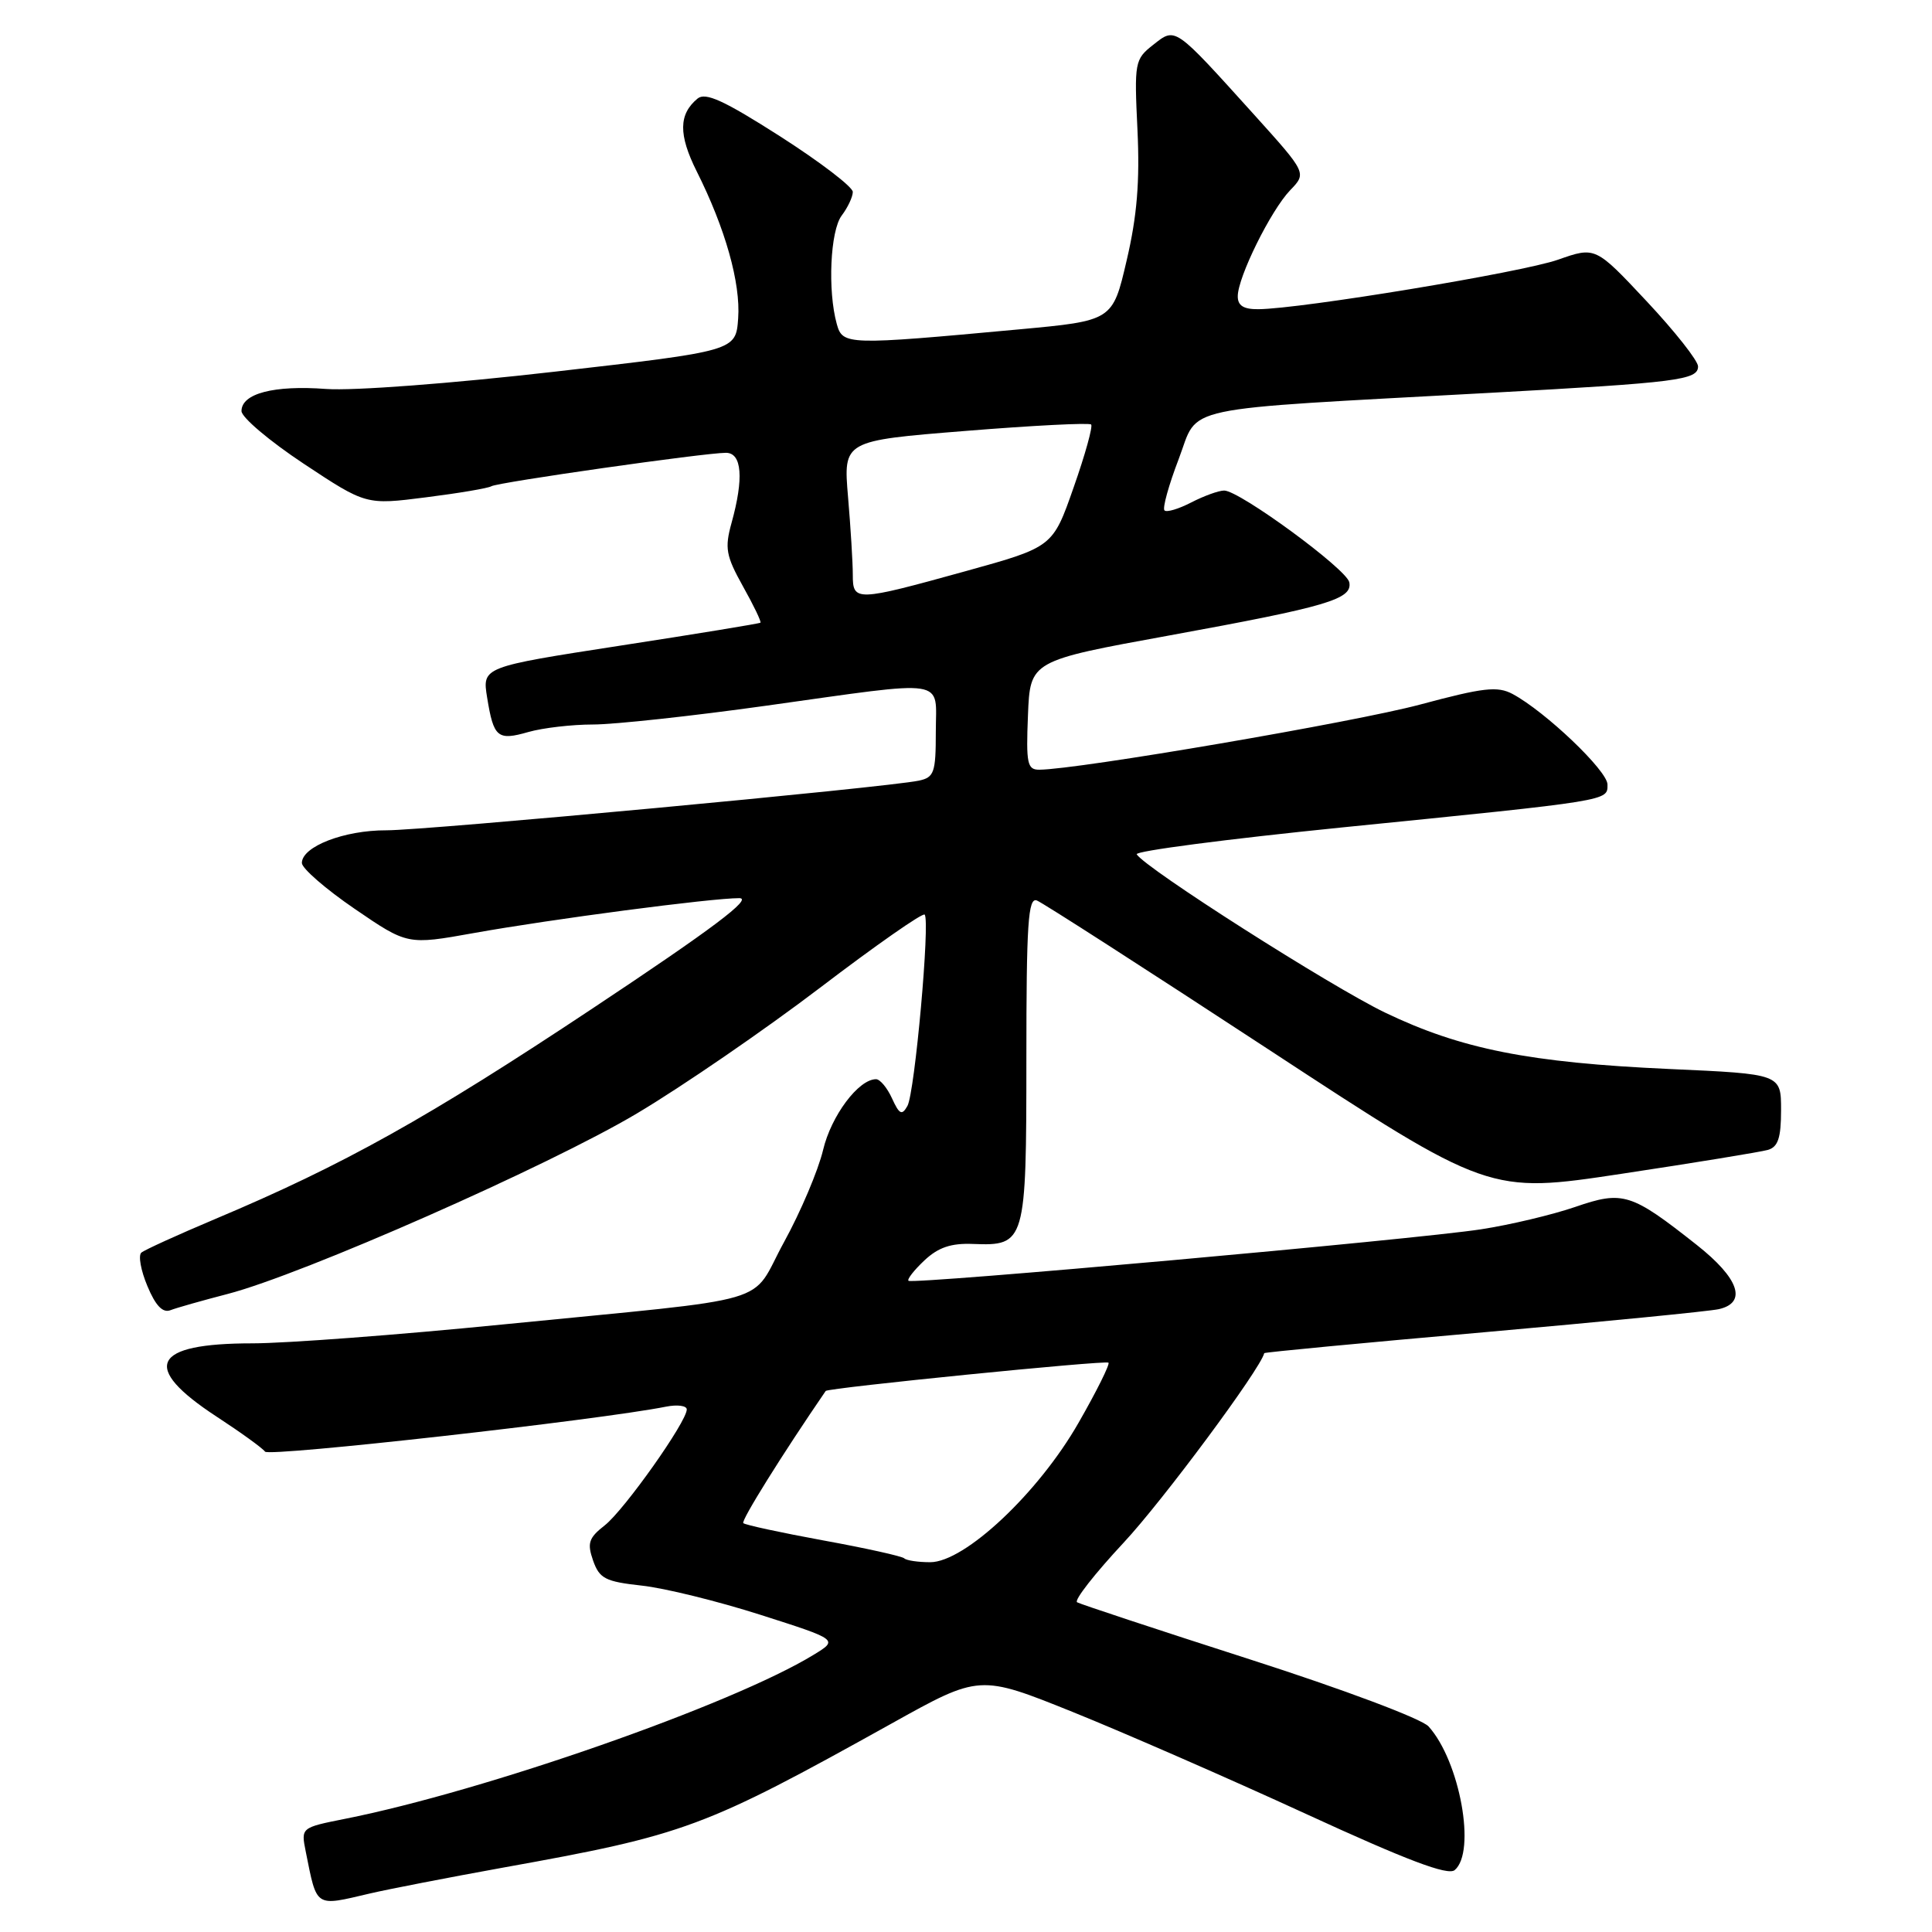 <?xml version="1.0" encoding="UTF-8" standalone="no"?>
<!DOCTYPE svg PUBLIC "-//W3C//DTD SVG 1.1//EN" "http://www.w3.org/Graphics/SVG/1.1/DTD/svg11.dtd" >
<svg xmlns="http://www.w3.org/2000/svg" xmlns:xlink="http://www.w3.org/1999/xlink" version="1.1" viewBox="0 0 256 256">
 <g >
 <path fill="currentColor"
d=" M 49.00 250.90 C 51.48 250.32 59.42 248.78 66.65 247.47 C 90.85 243.12 93.22 242.24 118.15 228.37 C 129.80 221.88 129.80 221.88 142.15 226.85 C 148.94 229.59 162.82 235.65 173.00 240.33 C 186.44 246.51 191.84 248.55 192.75 247.80 C 195.63 245.40 193.44 233.35 189.29 228.76 C 188.36 227.74 178.06 223.87 165.57 219.86 C 153.43 215.96 143.15 212.56 142.72 212.31 C 142.29 212.05 145.07 208.51 148.88 204.42 C 154.04 198.90 167.01 181.42 167.52 179.30 C 167.55 179.18 180.61 177.94 196.54 176.54 C 212.47 175.13 226.51 173.75 227.75 173.47 C 231.54 172.61 230.44 169.39 224.83 164.96 C 216.12 158.08 215.06 157.74 208.71 159.93 C 205.71 160.96 200.09 162.30 196.24 162.89 C 187.67 164.22 120.89 170.22 120.38 169.71 C 120.17 169.51 121.13 168.29 122.49 167.01 C 124.32 165.29 126.02 164.71 128.93 164.83 C 135.88 165.10 136.00 164.69 136.00 140.32 C 136.00 122.35 136.23 118.87 137.39 119.32 C 138.15 119.61 151.94 128.48 168.03 139.02 C 197.29 158.19 197.29 158.19 214.89 155.53 C 224.58 154.07 233.29 152.64 234.25 152.37 C 235.60 151.98 236.00 150.78 236.00 147.09 C 236.00 142.31 236.00 142.31 221.25 141.65 C 202.64 140.81 193.59 139.01 183.50 134.16 C 176.27 130.67 151.77 115.06 150.62 113.20 C 150.36 112.77 162.60 111.18 177.82 109.64 C 213.65 106.04 213.00 106.14 213.00 103.95 C 213.00 102.13 204.77 94.29 200.43 91.96 C 198.42 90.89 196.58 91.10 188.16 93.36 C 179.56 95.67 142.76 101.97 137.71 101.99 C 136.12 102.00 135.95 101.17 136.21 94.78 C 136.50 87.56 136.50 87.56 155.00 84.19 C 175.93 80.37 179.22 79.40 178.79 77.16 C 178.46 75.42 164.24 65.00 162.21 65.00 C 161.49 65.00 159.53 65.71 157.86 66.57 C 156.18 67.44 154.58 67.92 154.30 67.63 C 154.01 67.35 154.86 64.28 156.19 60.81 C 158.94 53.60 155.33 54.36 197.50 52.05 C 222.35 50.69 225.00 50.35 225.00 48.55 C 225.00 47.80 221.94 43.92 218.20 39.93 C 211.40 32.67 211.40 32.67 206.45 34.41 C 201.69 36.09 172.43 40.92 166.75 40.97 C 164.78 40.99 164.00 40.50 164.01 39.25 C 164.02 36.71 168.39 27.88 170.95 25.21 C 173.15 22.93 173.15 22.93 166.19 15.21 C 155.51 3.39 155.80 3.58 152.79 5.95 C 150.36 7.86 150.29 8.24 150.72 17.21 C 151.04 24.04 150.67 28.62 149.29 34.50 C 147.43 42.50 147.43 42.50 134.96 43.65 C 112.21 45.75 111.66 45.74 110.88 42.94 C 109.65 38.52 110.01 30.57 111.53 28.56 C 112.34 27.49 113.00 26.08 113.00 25.43 C 113.00 24.77 108.68 21.47 103.39 18.08 C 95.94 13.32 93.48 12.19 92.43 13.06 C 89.92 15.14 89.89 17.84 92.31 22.69 C 96.11 30.26 98.15 37.51 97.81 42.19 C 97.50 46.50 97.50 46.50 73.50 49.25 C 59.80 50.82 46.80 51.80 43.22 51.54 C 36.29 51.02 32.00 52.14 32.00 54.47 C 32.00 55.30 35.71 58.44 40.25 61.45 C 48.50 66.91 48.50 66.91 56.43 65.90 C 60.79 65.35 64.69 64.69 65.11 64.43 C 65.96 63.91 93.37 60.00 96.19 60.00 C 98.31 60.00 98.58 63.36 96.93 69.30 C 96.01 72.64 96.19 73.64 98.45 77.70 C 99.87 80.23 100.91 82.40 100.76 82.51 C 100.62 82.63 92.26 84.00 82.19 85.55 C 63.89 88.38 63.89 88.38 64.55 92.44 C 65.41 97.74 65.92 98.17 70.03 96.99 C 71.93 96.45 75.78 96.00 78.58 96.00 C 81.39 96.00 91.74 94.88 101.59 93.50 C 126.01 90.09 124.00 89.78 124.00 96.98 C 124.00 102.38 123.78 103.01 121.75 103.44 C 117.43 104.35 56.45 110.03 51.20 110.02 C 45.61 110.00 40.00 112.17 40.00 114.35 C 40.00 115.06 43.15 117.80 47.00 120.43 C 53.99 125.21 53.99 125.21 62.75 123.64 C 72.99 121.80 94.29 119.00 97.96 119.01 C 99.80 119.01 94.47 123.03 78.58 133.58 C 56.70 148.12 45.51 154.37 28.50 161.53 C 23.55 163.62 19.15 165.62 18.73 165.98 C 18.30 166.35 18.66 168.34 19.53 170.41 C 20.61 173.01 21.56 174.00 22.58 173.61 C 23.40 173.29 26.80 172.33 30.15 171.46 C 40.07 168.89 72.67 154.52 84.39 147.54 C 90.38 143.98 101.30 136.48 108.66 130.88 C 116.01 125.28 122.25 120.92 122.52 121.19 C 123.27 121.94 121.22 144.79 120.24 146.54 C 119.51 147.84 119.17 147.67 118.20 145.55 C 117.57 144.15 116.61 143.00 116.08 143.00 C 113.76 143.00 110.13 147.85 109.06 152.39 C 108.42 155.07 106.10 160.56 103.89 164.58 C 99.20 173.13 103.70 171.81 66.50 175.51 C 52.75 176.88 37.87 178.00 33.44 178.00 C 20.11 178.00 18.60 181.10 28.70 187.71 C 31.89 189.79 34.78 191.88 35.12 192.35 C 35.64 193.07 79.45 188.15 88.25 186.39 C 89.76 186.09 91.00 186.26 91.00 186.76 C 91.00 188.39 82.73 200.07 80.14 202.11 C 78.00 203.78 77.78 204.47 78.59 206.79 C 79.43 209.17 80.21 209.57 85.02 210.10 C 88.03 210.42 95.13 212.17 100.79 213.98 C 111.09 217.27 111.09 217.27 107.79 219.28 C 97.02 225.86 64.27 237.32 45.69 241.01 C 39.88 242.17 39.88 242.17 40.51 245.33 C 42.02 252.85 41.67 252.62 49.00 250.90 Z  M 119.82 206.49 C 119.54 206.21 114.72 205.14 109.12 204.12 C 103.51 203.09 98.72 202.06 98.49 201.82 C 98.17 201.50 103.67 192.68 109.41 184.31 C 109.70 183.90 146.53 180.21 146.88 180.56 C 147.09 180.76 145.31 184.35 142.91 188.53 C 137.61 197.81 127.83 207.00 123.26 207.00 C 121.65 207.00 120.10 206.77 119.82 206.49 Z  M 113.00 76.15 C 113.00 74.58 112.72 69.95 112.37 65.85 C 111.74 58.40 111.74 58.40 127.94 57.10 C 136.84 56.38 144.33 56.00 144.58 56.25 C 144.83 56.49 143.79 60.25 142.26 64.59 C 139.50 72.48 139.50 72.48 128.00 75.67 C 113.37 79.72 113.00 79.73 113.00 76.15 Z "/>
</g>
</svg>